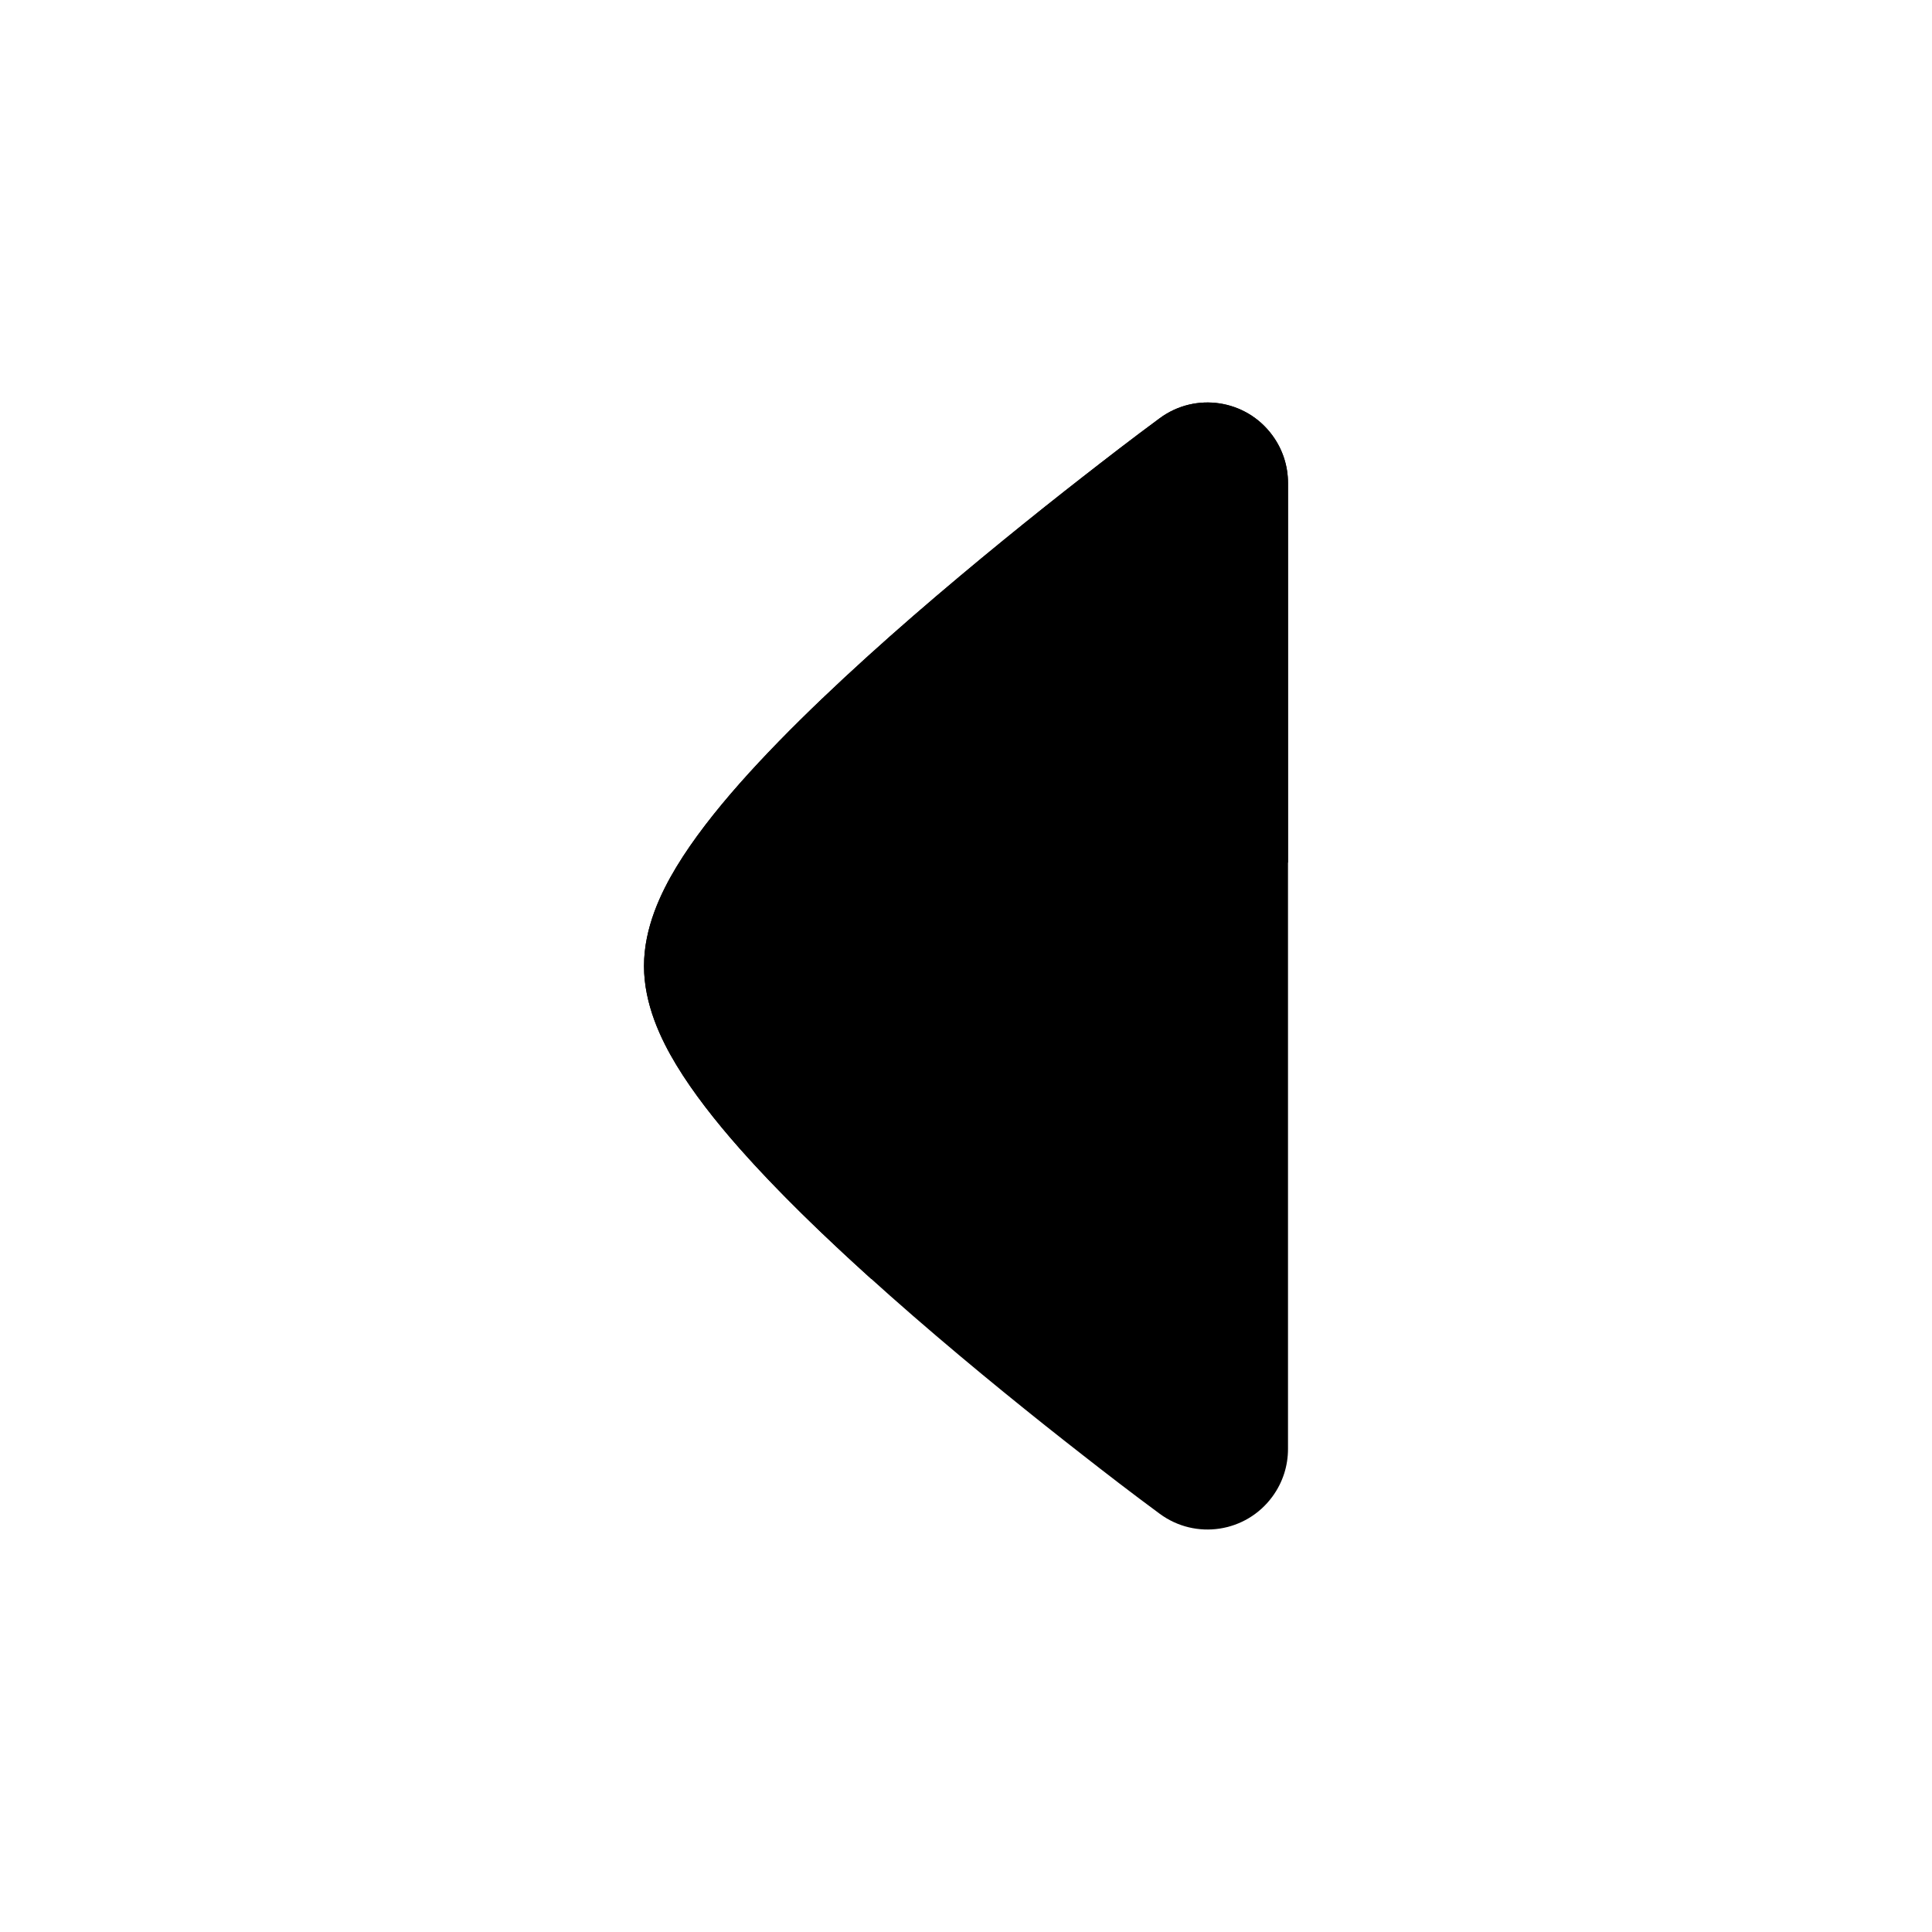 <svg width="24" height="24" viewBox="0 0 24 24" xmlns="http://www.w3.org/2000/svg">
<path class="pr-icon-bulk-secondary" d="M15.805 5.407C15.478 4.962 14.852 4.867 14.407 5.195C14.062 5.449 13.733 5.704 13.447 5.927C12.876 6.372 12.112 6.986 11.344 7.652C10.582 8.314 9.794 9.048 9.188 9.733C8.886 10.075 8.609 10.428 8.401 10.772C8.21 11.089 8 11.524 8 12C8 12.476 8.21 12.912 8.401 13.228C8.609 13.572 8.886 13.925 9.188 14.267C9.794 14.952 10.582 15.686 11.344 16.348C12.112 17.015 12.876 17.628 13.447 18.073C13.733 18.297 14.062 18.551 14.407 18.805C14.852 19.133 15.478 19.038 15.805 18.593C15.937 18.414 16 18.206 16 18V12V6C16 5.794 15.937 5.586 15.805 5.407Z" fill="currentColor"/>
<path class="pr-icon-bulk-primary" d="M15.805 5.407C15.478 4.962 14.852 4.867 14.407 5.195C14.062 5.449 13.733 5.704 13.447 5.927C12.876 6.372 12.112 6.986 11.344 7.652C10.582 8.314 9.794 9.048 9.188 9.733C8.886 10.075 8.609 10.428 8.401 10.772C8.21 11.089 8 11.524 8 12C8 12.476 8.21 12.912 8.401 13.228C8.609 13.572 8.886 13.925 9.188 14.267C9.656 14.797 10.234 15.356 10.824 15.888L16 10.712V6C16 5.794 15.937 5.586 15.805 5.407Z" fill="currentColor"/>
</svg>
